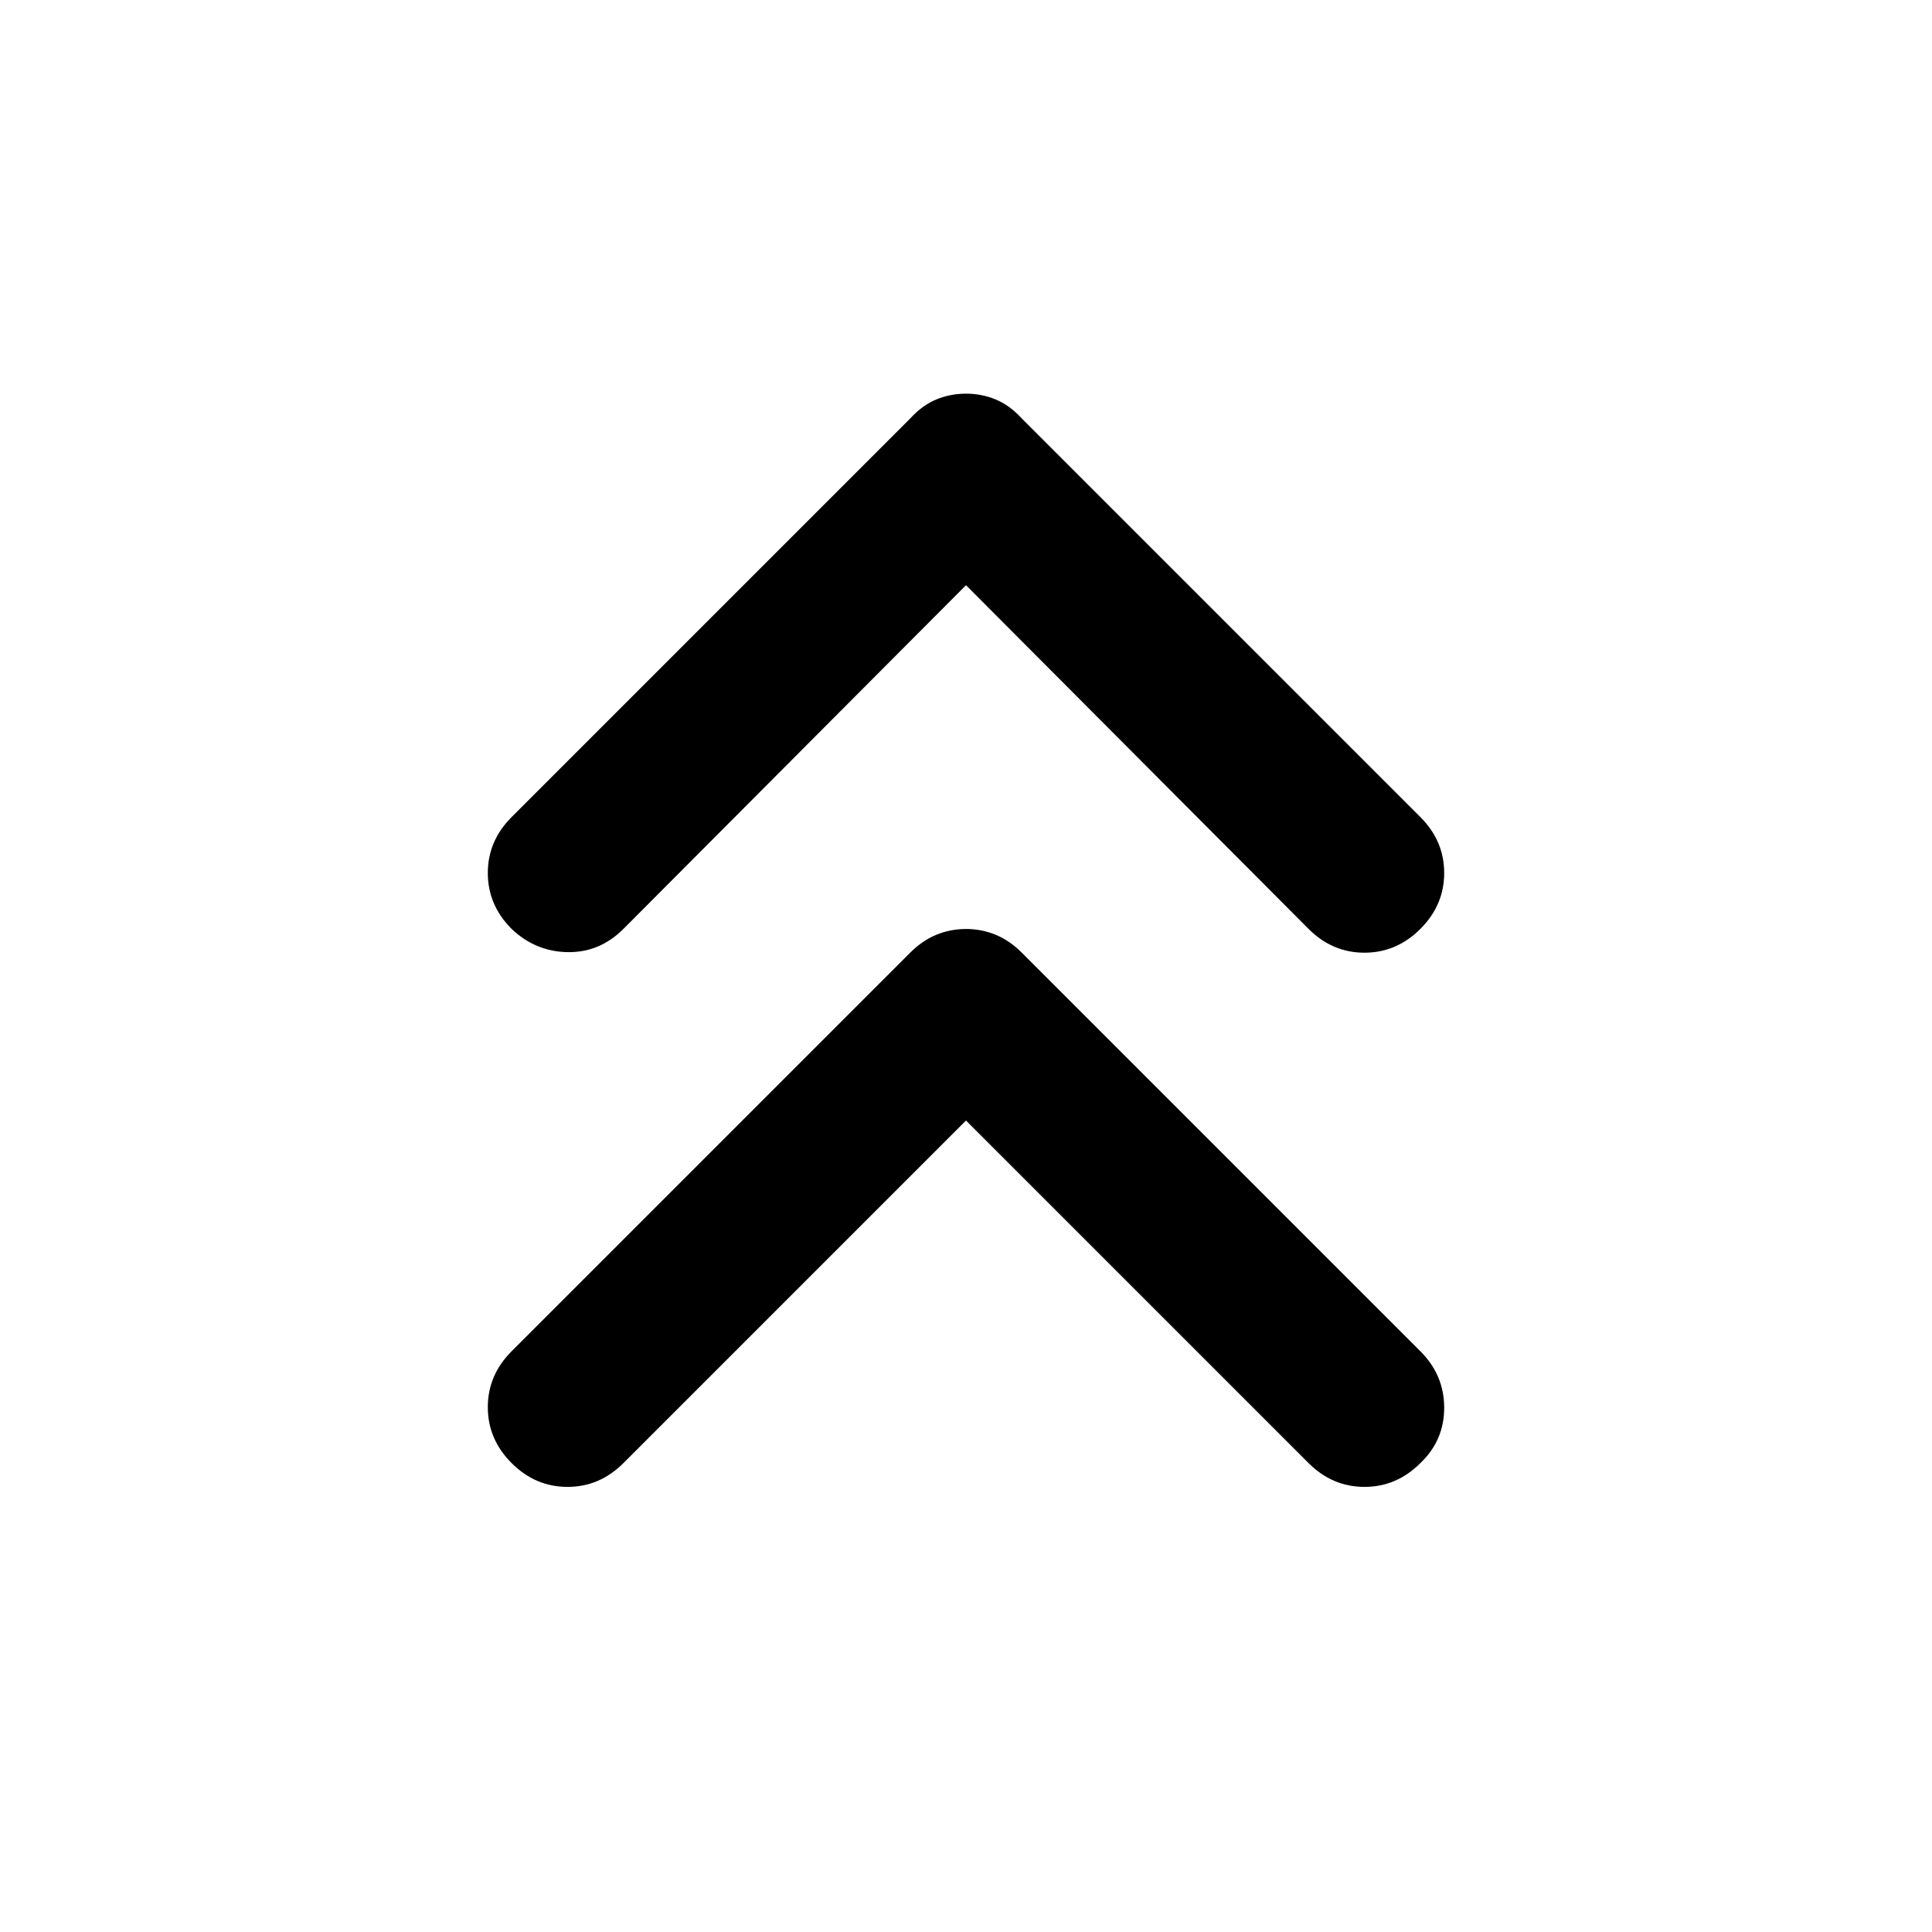 <svg xmlns="http://www.w3.org/2000/svg" width="48" height="48" viewBox="0 96 960 960"><path d="M254.217 557.565q-11.826-11.826-11.826-27.783 0-15.956 11.826-27.783l198-198q6.131-6.695 13.109-9.543 6.978-2.848 14.674-2.848t14.674 2.848q6.978 2.848 13.109 9.543l198 198q11.826 11.827 11.826 27.783 0 15.957-11.826 27.783T678 569.391q-15.957 0-27.783-11.826L480 386.783 309.783 557.565Q297.957 569.391 282 569.109q-15.957-.283-27.783-11.544Zm0 265.436q-11.826-11.827-11.826-27.783 0-15.957 11.826-27.783l198-198q6.131-6.131 13.109-8.979 6.978-2.847 14.674-2.847t14.674 2.847q6.978 2.848 13.109 8.979l198 198q11.826 11.826 11.826 28.065 0 16.24-11.826 27.501-11.826 11.826-27.783 11.826t-27.783-11.826L480 652.784 309.783 823.001Q297.957 834.827 282 834.827t-27.783-11.826Z"/></svg>